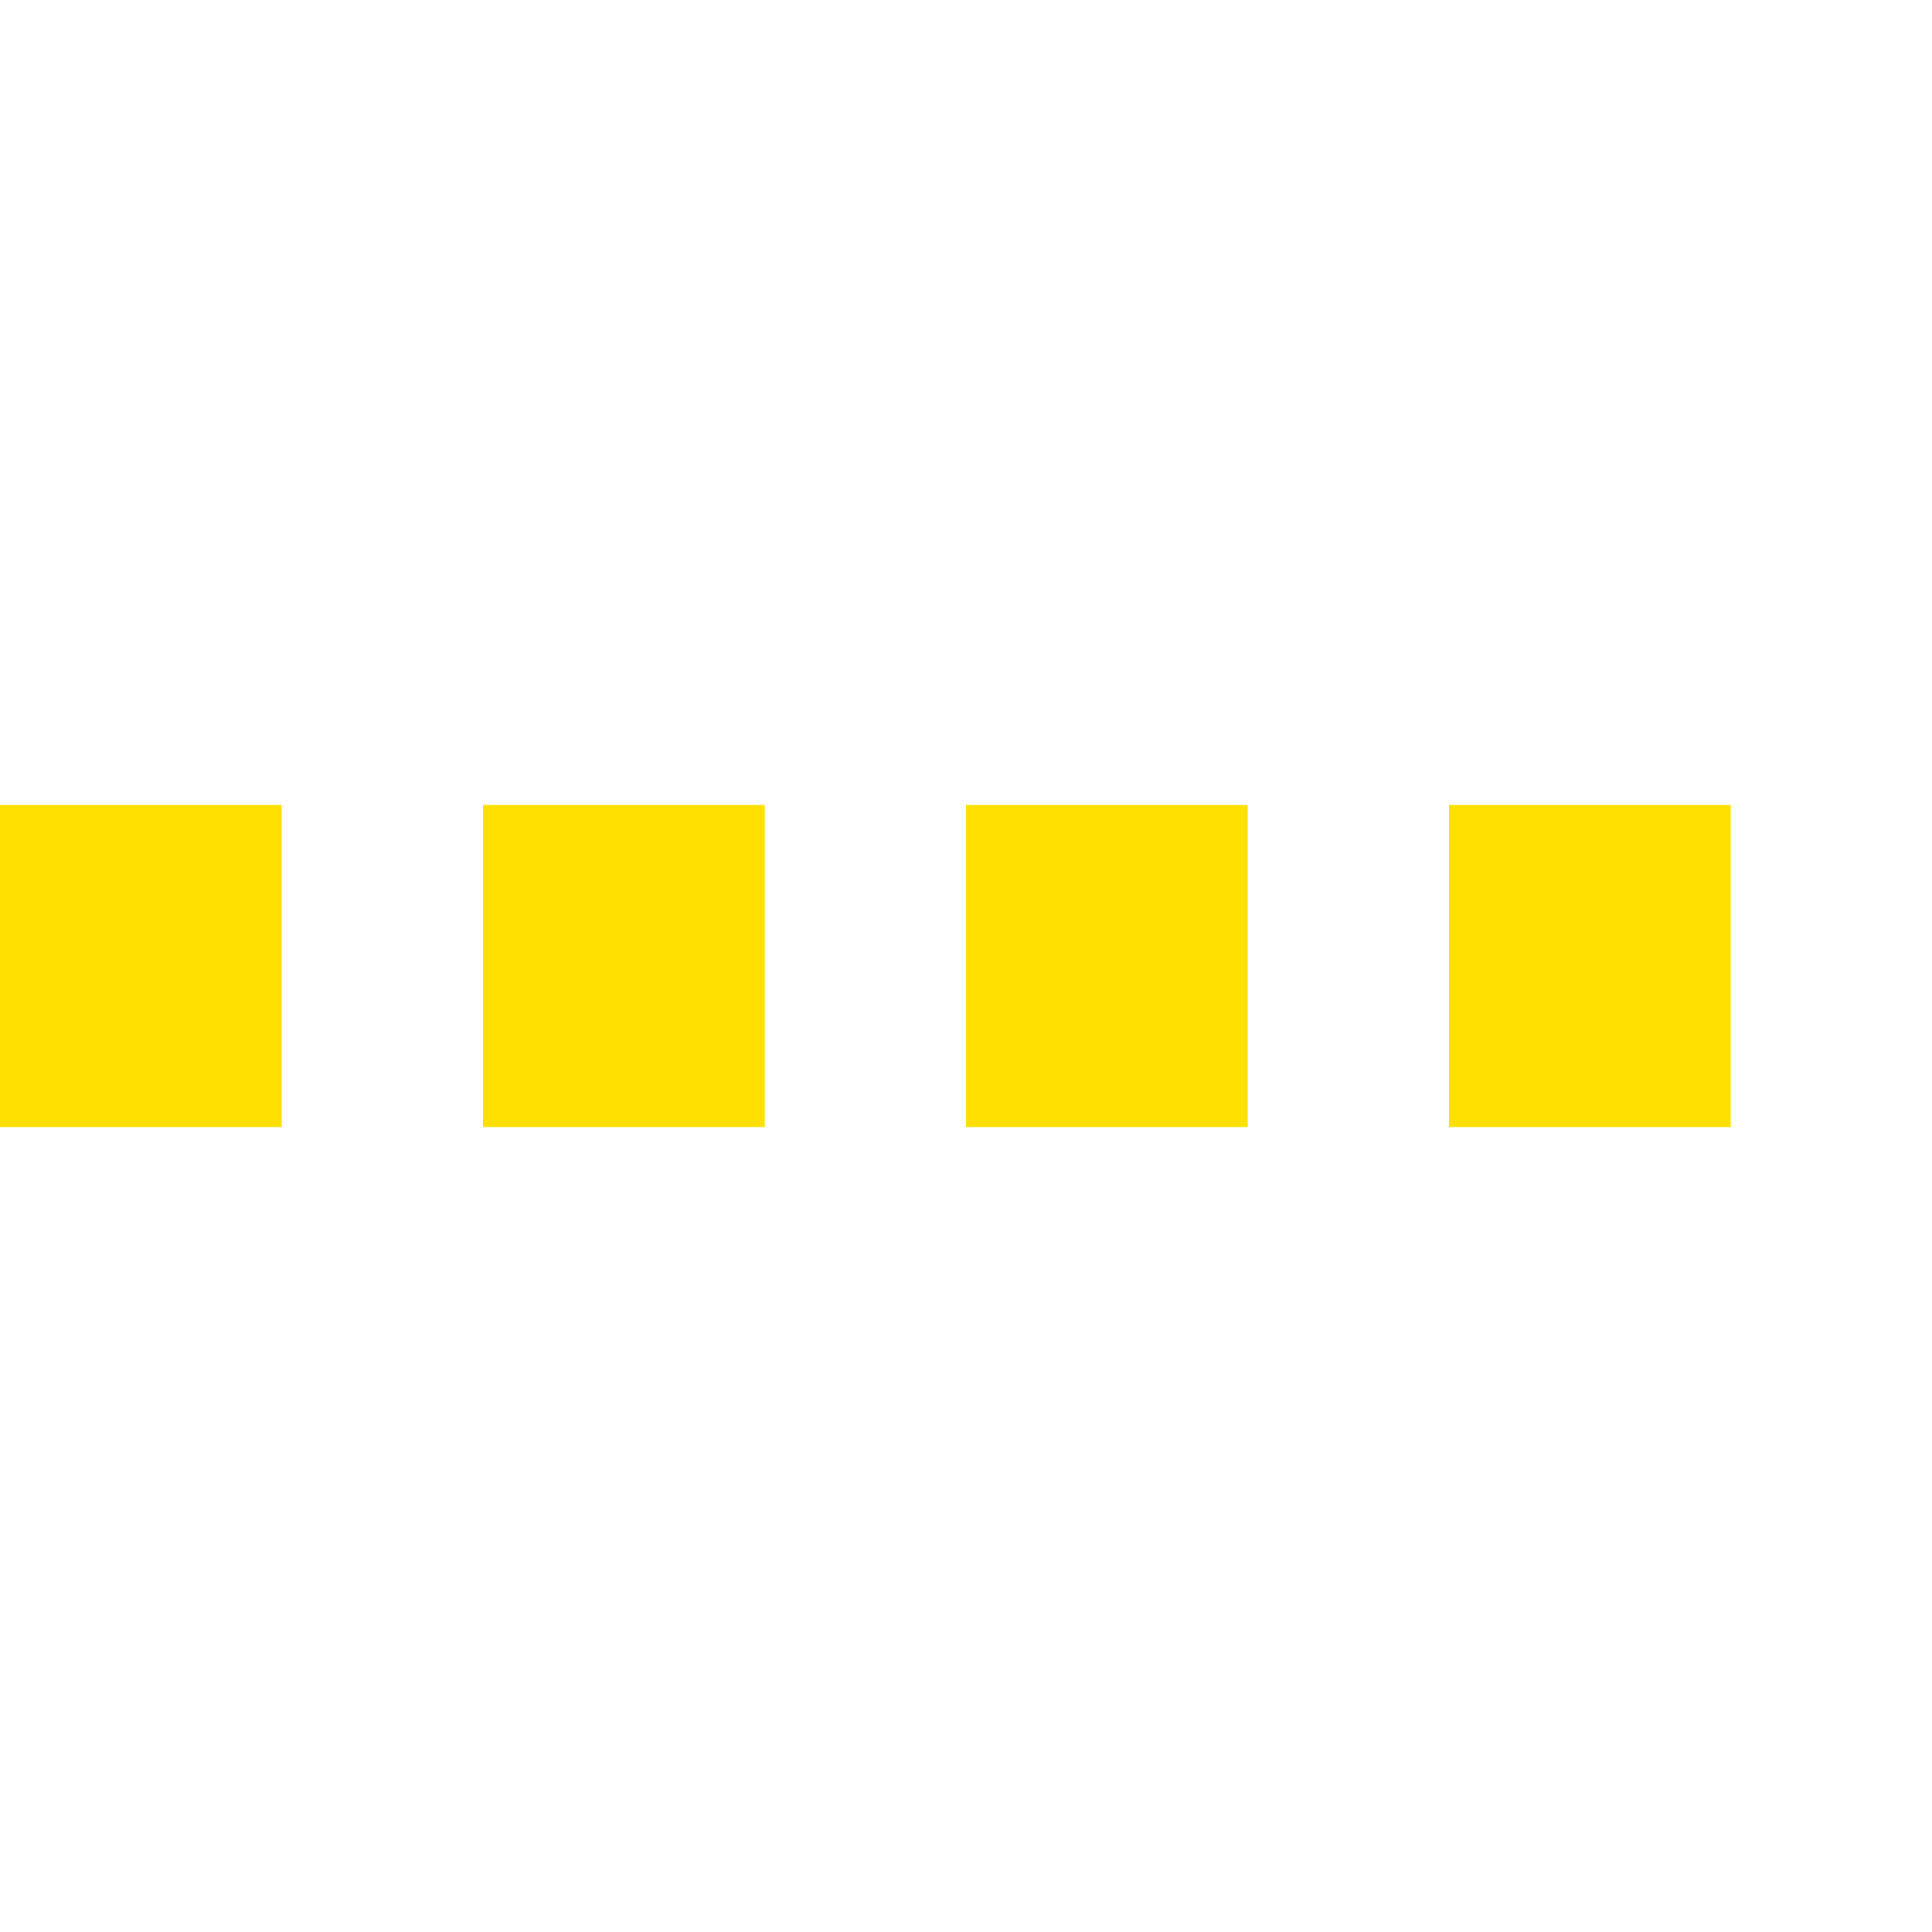<?xml version="1.0" encoding="UTF-8"?><svg xmlns="http://www.w3.org/2000/svg" version="1.1" height="48" width="48"><line x1="0" x2="48" y1="24" y2="24" style="stroke:#FFE000; stroke-opacity:1; stroke-width:8; stroke-dasharray:7 5; stroke-linecap:butt;"/></svg>